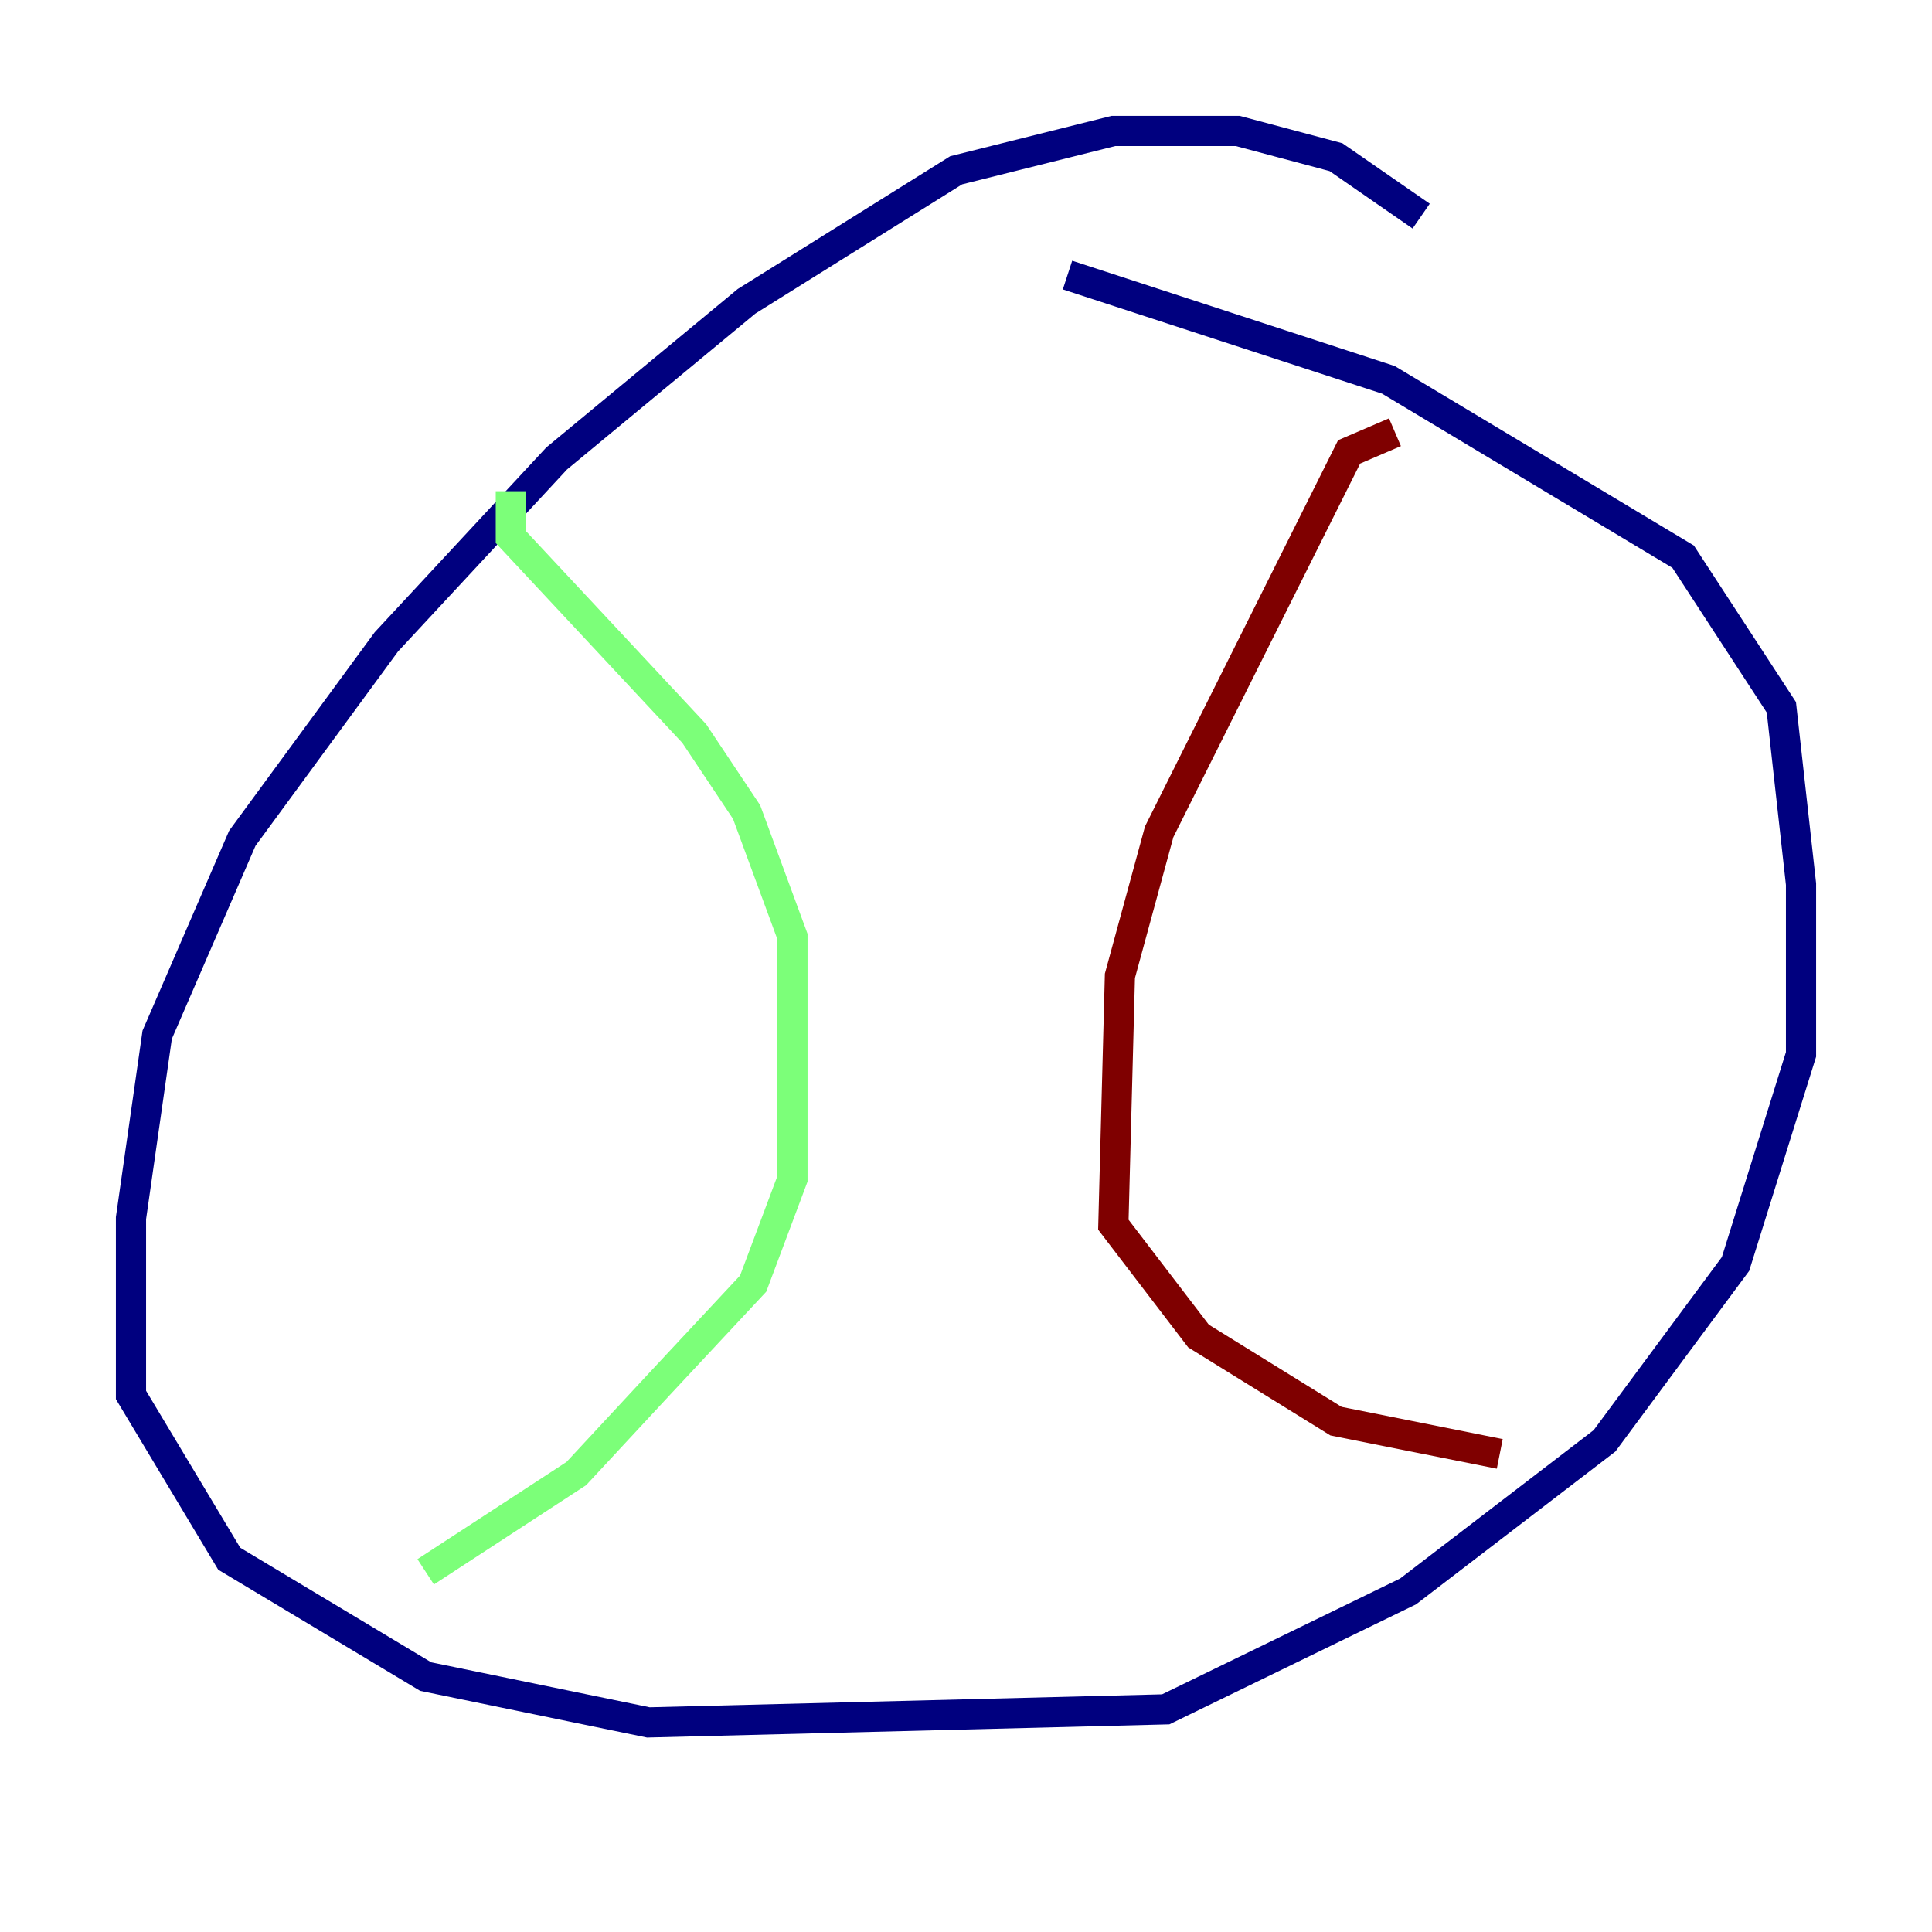 <?xml version="1.0" encoding="utf-8" ?>
<svg baseProfile="tiny" height="128" version="1.2" viewBox="0,0,128,128" width="128" xmlns="http://www.w3.org/2000/svg" xmlns:ev="http://www.w3.org/2001/xml-events" xmlns:xlink="http://www.w3.org/1999/xlink"><defs /><polyline fill="none" points="94.156,14.319 88.515,10.414 82.007,8.678 73.763,8.678 63.349,11.281 49.464,19.959 36.881,30.373 25.6,42.522 16.054,55.539 10.414,68.556 8.678,80.705 8.678,92.42 15.186,103.268 28.203,111.078 42.956,114.115 77.234,113.248 93.288,105.437 106.305,95.458 114.983,83.742 119.322,69.858 119.322,58.576 118.02,46.861 111.512,36.881 91.986,25.166 70.725,18.224" stroke="#00007f" stroke-width="2" /><polyline fill="none" points="33.844,32.542 33.844,35.58 45.993,48.597 49.464,53.803 52.502,62.047 52.502,78.102 49.898,85.044 43.824,91.552 38.183,97.627 28.203,104.136" stroke="#7cff79" stroke-width="2" /><polyline fill="none" points="92.42,28.637 89.383,29.939 76.8,55.105 74.197,64.651 73.763,81.139 79.403,88.515 88.515,94.156 99.363,96.325" stroke="#7f0000" stroke-width="2" /></svg>
